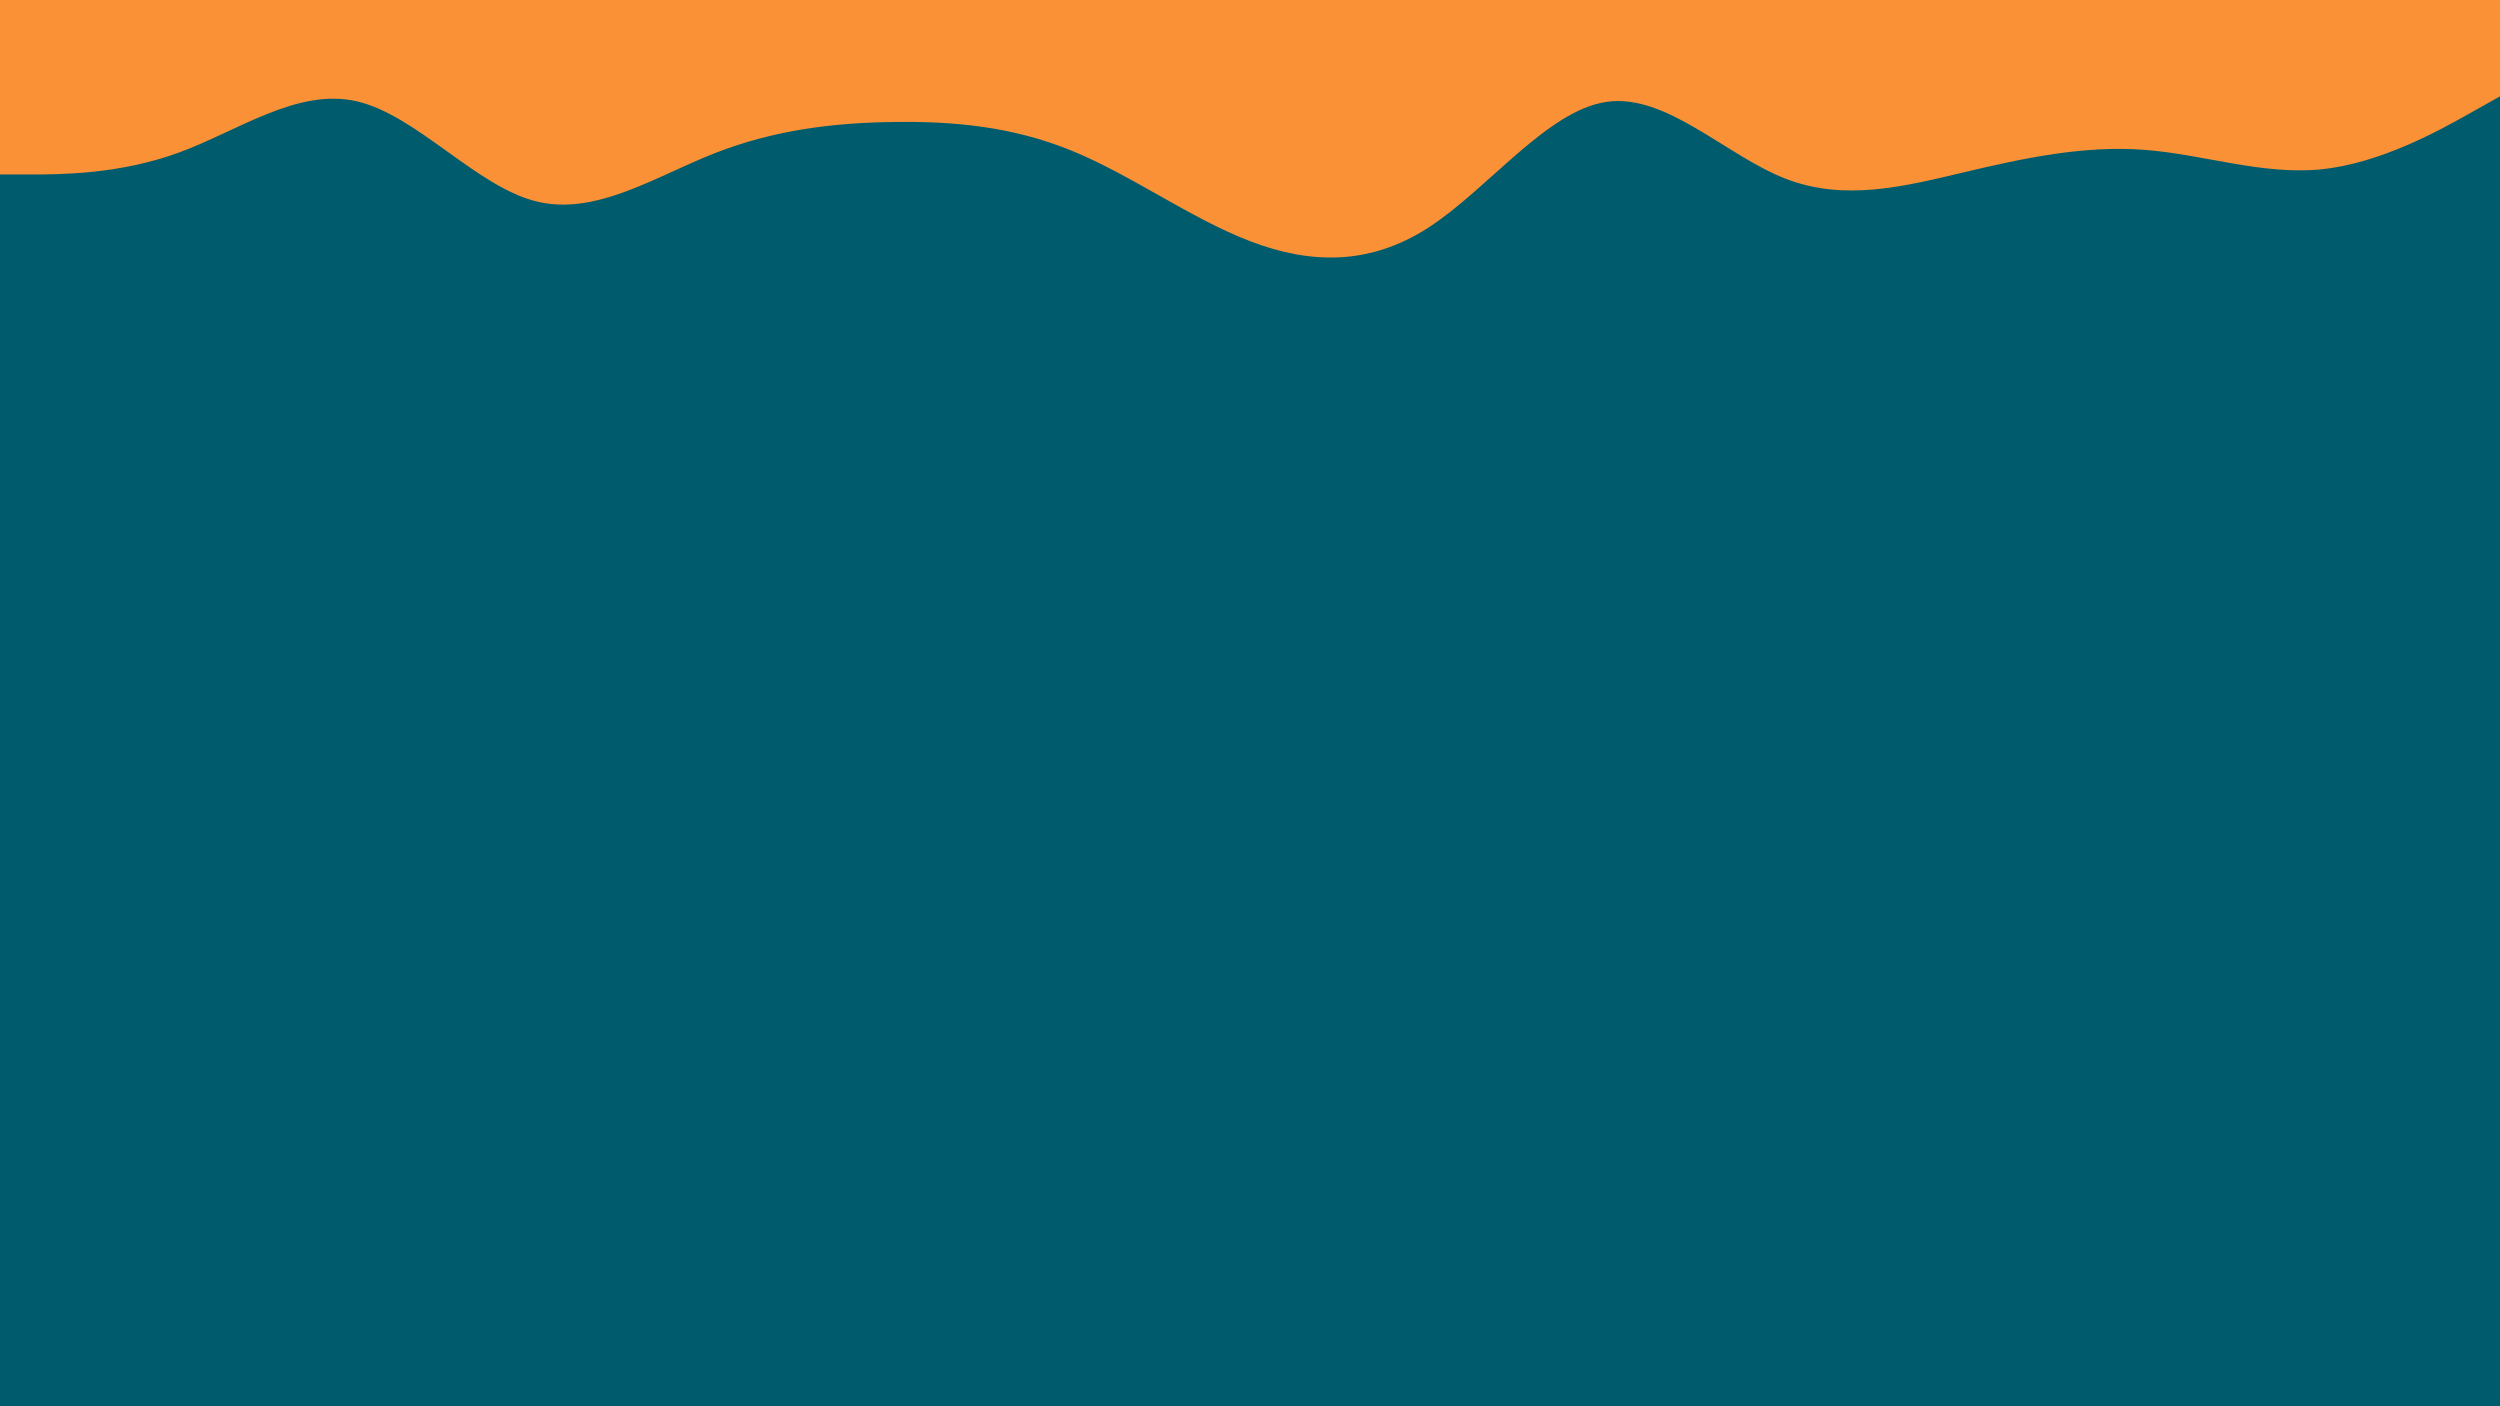 <svg id="visual" viewBox="0 0 1920 1080" width="1920" height="1080" xmlns="http://www.w3.org/2000/svg" xmlns:xlink="http://www.w3.org/1999/xlink" version="1.1"><rect x="0" y="0" width="1920" height="1080" fill="#005c6d"></rect><path d="M0 134L22.8 134C45.7 134 91.3 134 137 117.3C182.7 100.7 228.3 67.3 274 77.8C319.7 88.3 365.3 142.7 411.2 154.5C457 166.3 503 135.7 548.8 117.7C594.7 99.7 640.3 94.3 686 93.7C731.7 93 777.3 97 823 115.7C868.7 134.3 914.3 167.7 960 185.2C1005.7 202.7 1051.3 204.3 1097 174.8C1142.7 145.3 1188.3 84.7 1234 78.2C1279.7 71.7 1325.3 119.3 1371.2 137.2C1417 155 1463 143 1508.8 132.2C1554.7 121.3 1600.3 111.7 1646 115C1691.7 118.3 1737.3 134.7 1783 130C1828.7 125.3 1874.3 99.7 1897.2 86.8L1920 74L1920 0L1897.2 0C1874.3 0 1828.7 0 1783 0C1737.3 0 1691.7 0 1646 0C1600.3 0 1554.7 0 1508.8 0C1463 0 1417 0 1371.2 0C1325.3 0 1279.7 0 1234 0C1188.3 0 1142.7 0 1097 0C1051.3 0 1005.7 0 960 0C914.3 0 868.7 0 823 0C777.3 0 731.7 0 686 0C640.3 0 594.7 0 548.8 0C503 0 457 0 411.2 0C365.3 0 319.7 0 274 0C228.3 0 182.7 0 137 0C91.3 0 45.7 0 22.8 0L0 0Z" fill="#fa9137" stroke-linecap="round" stroke-linejoin="miter"></path></svg>